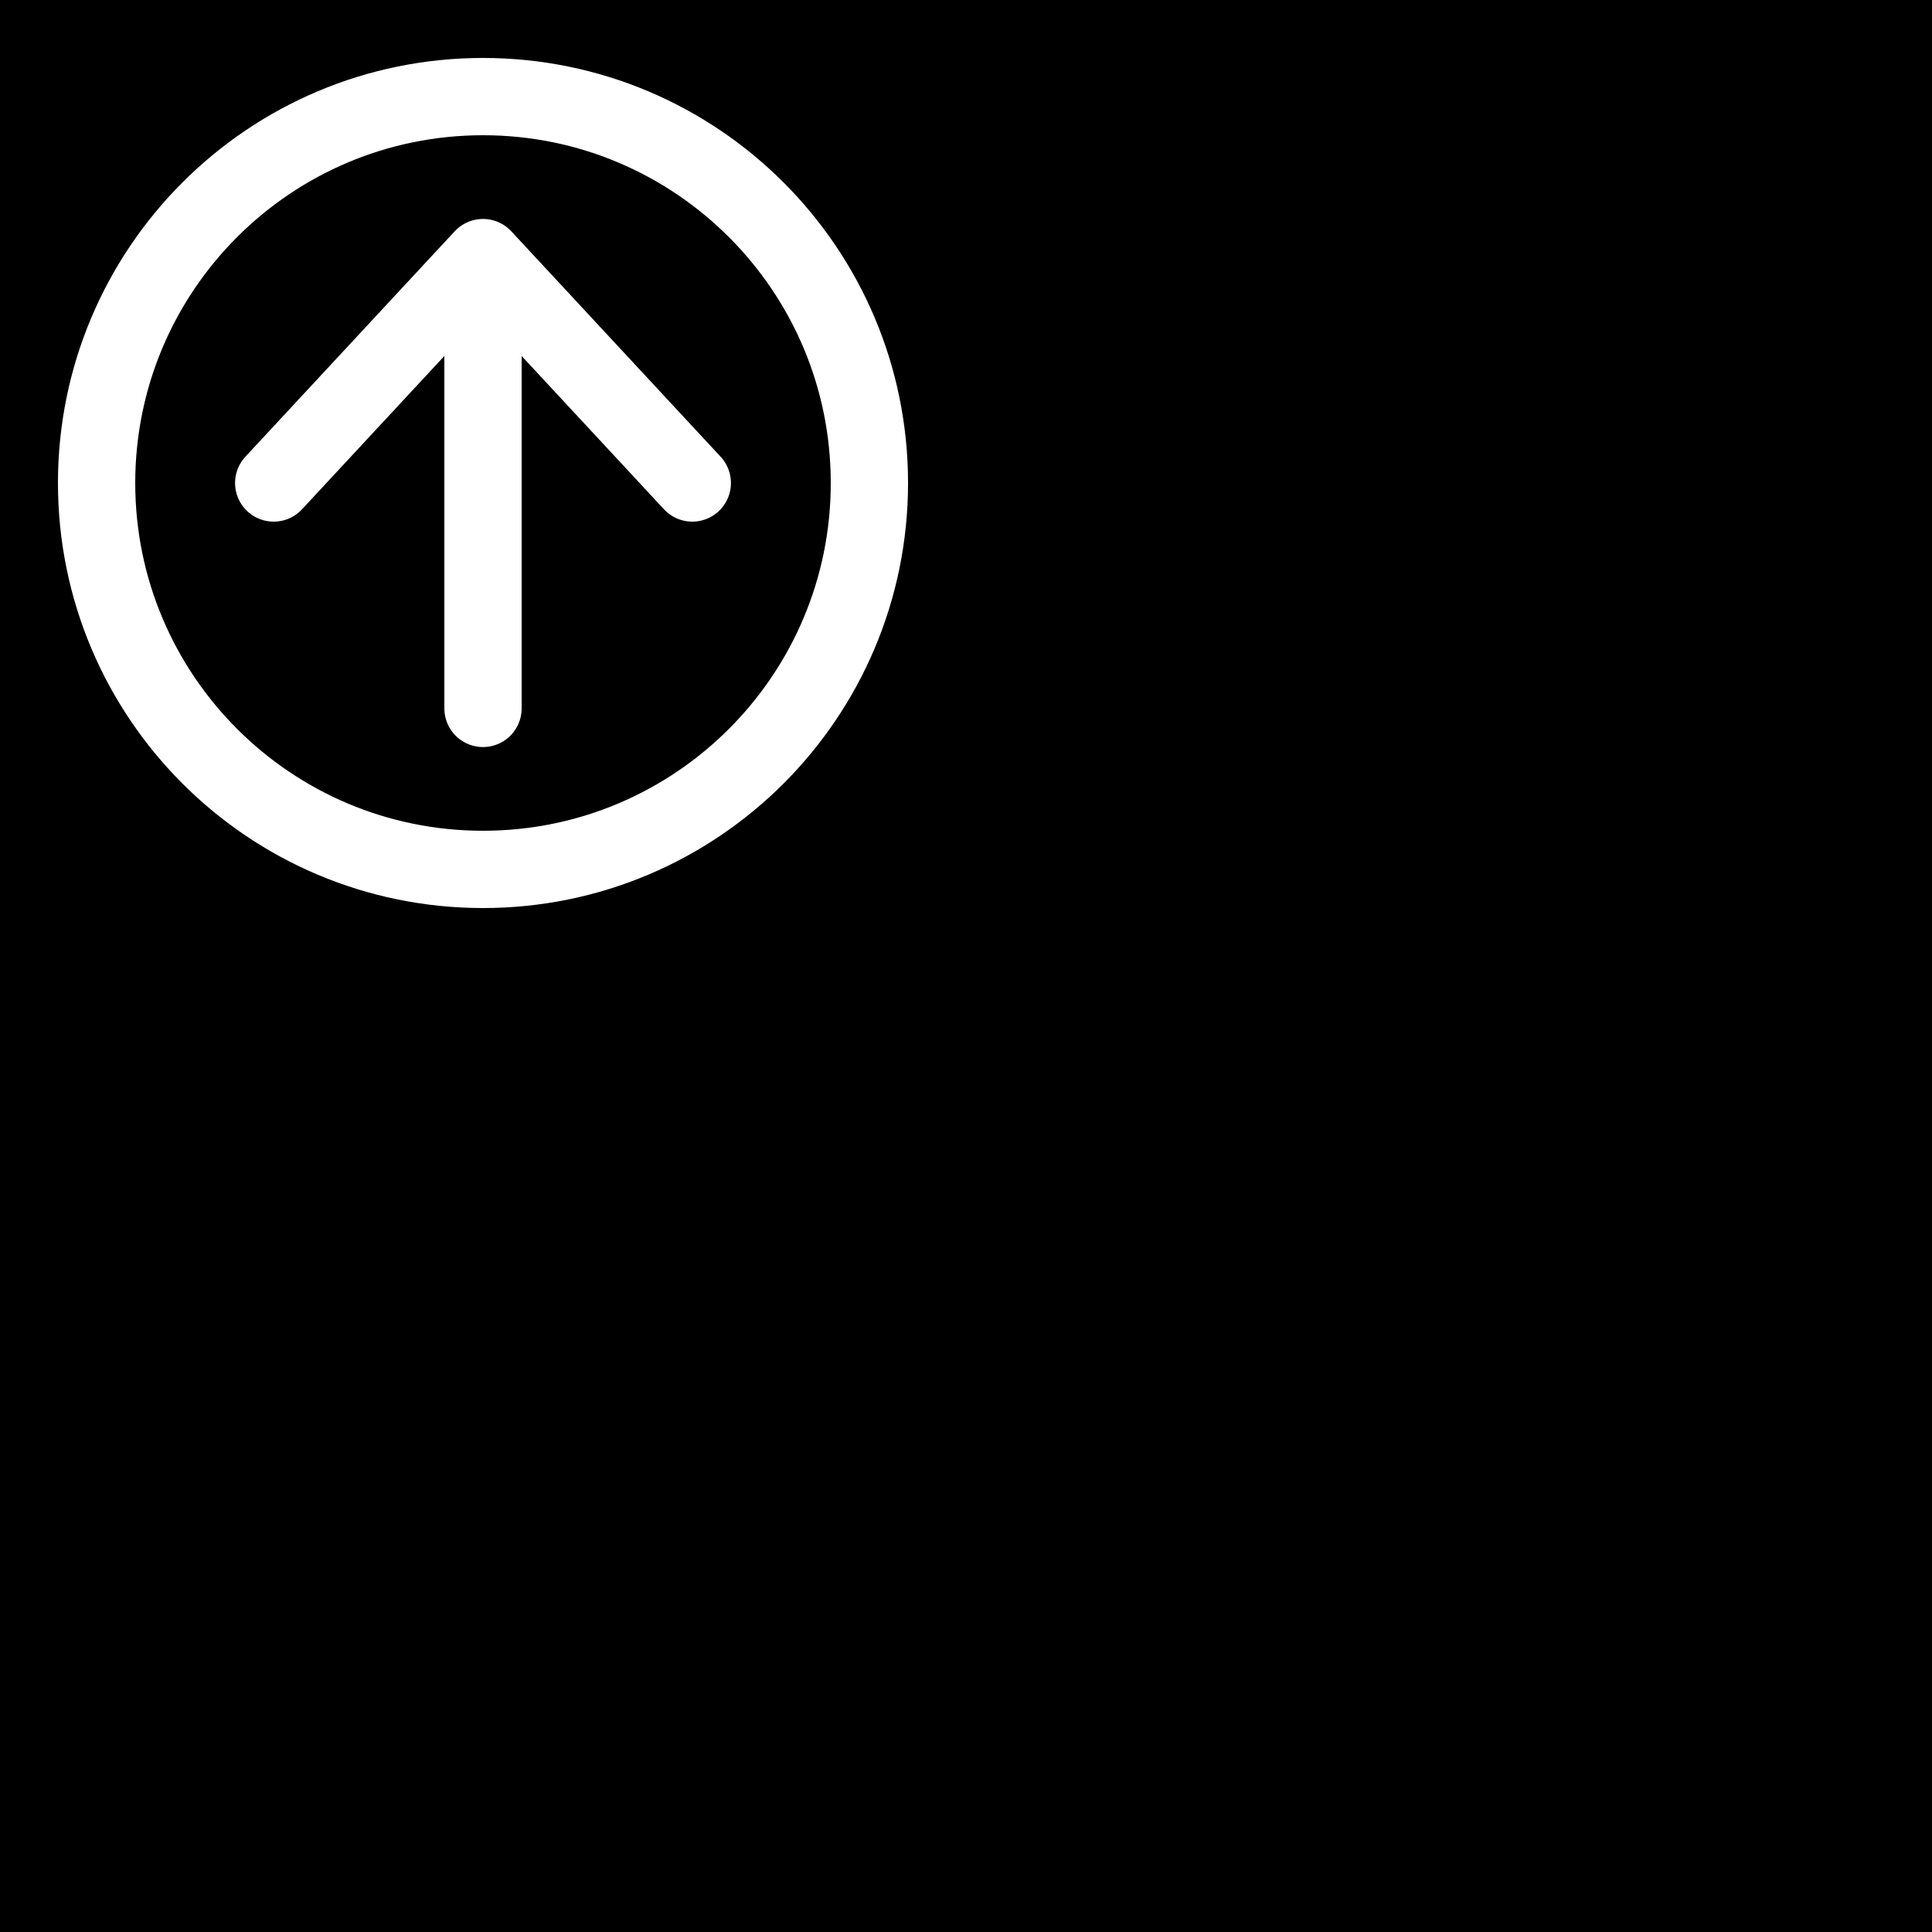 <svg width="100" height="100" viewBox="0 0 100 100" fill="none" xmlns="http://www.w3.org/2000/svg">
<rect width="100" height="100" fill="black"/>
<path d="M35.833 25L25 13.333M25 13.333L14.167 25M25 13.333V36.667M45 25C45 36.046 36.046 45 25 45C13.954 45 5 36.046 5 25C5 13.954 13.954 5 25 5C36.046 5 45 13.954 45 25Z" stroke="white" stroke-width="4" stroke-linecap="round" stroke-linejoin="round"/>
</svg>
